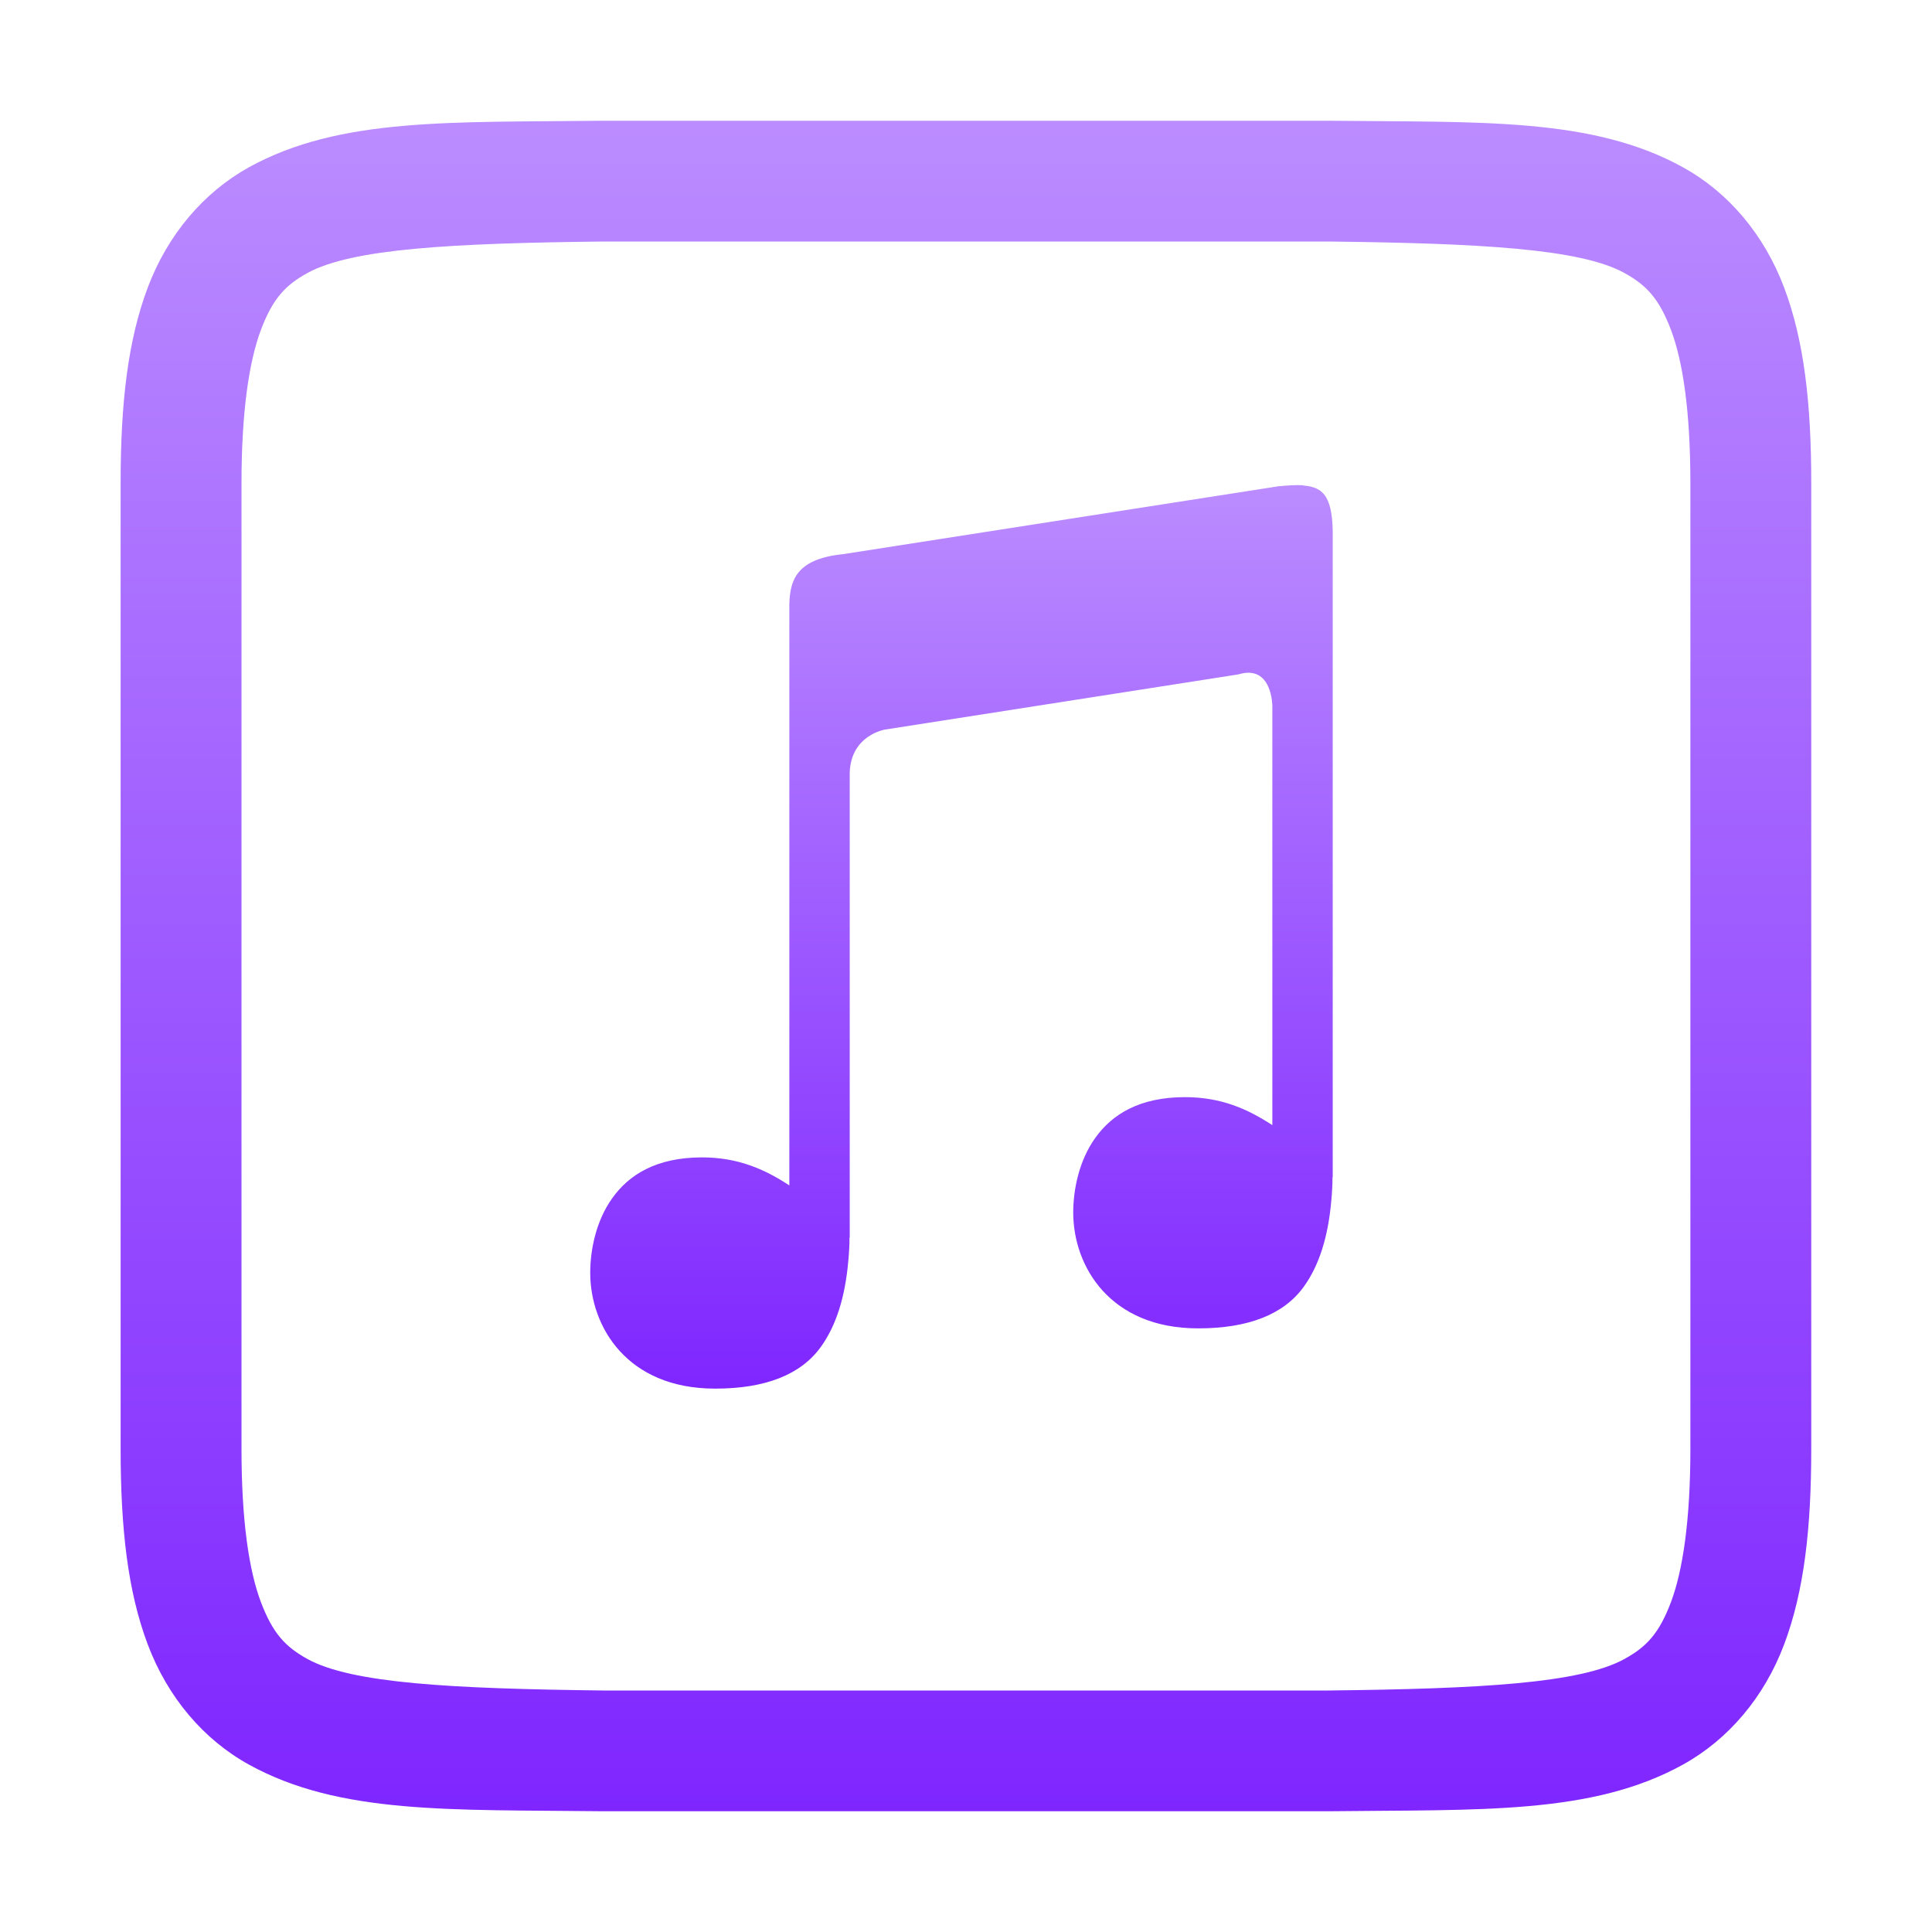 <svg xmlns="http://www.w3.org/2000/svg" width="16" height="16" version="1.1">
 <defs>
  <style id="current-color-scheme" type="text/css">
   .ColorScheme-Text { color: #d3dae3; } .ColorScheme-Highlight { color: #5294e2; }
  </style>
  <linearGradient id="arrongin" x1="0%" x2="0%" y1="0%" y2="100%">
   <stop offset="0%" style="stop-color: #dd9b44; stop-opacity: 1"/>
   <stop offset="100%" style="stop-color: #ad6c16; stop-opacity: 1"/>
  </linearGradient>
  <linearGradient id="aurora" x1="0%" x2="0%" y1="0%" y2="100%">
   <stop offset="0%" style="stop-color: #09D4DF; stop-opacity: 1"/>
   <stop offset="100%" style="stop-color: #9269F4; stop-opacity: 1"/>
  </linearGradient>
  <linearGradient id="cyberneon" x1="0%" x2="0%" y1="0%" y2="100%">
    <stop offset="0" style="stop-color: #0abdc6; stop-opacity: 1"/>
    <stop offset="1" style="stop-color: #ea00d9; stop-opacity: 1"/>
  </linearGradient>
  <linearGradient id="fitdance" x1="0%" x2="0%" y1="0%" y2="100%">
   <stop offset="0%" style="stop-color: #1AD6AB; stop-opacity: 1"/>
   <stop offset="100%" style="stop-color: #329DB6; stop-opacity: 1"/>
  </linearGradient>
  <linearGradient id="oomox" x1="0%" x2="0%" y1="0%" y2="100%">
   <stop offset="0%" style="stop-color: #bb8cff; stop-opacity: 1"/>
   <stop offset="100%" style="stop-color: #7f26ff; stop-opacity: 1"/>
  </linearGradient>
  <linearGradient id="rainblue" x1="0%" x2="0%" y1="0%" y2="100%">
   <stop offset="0%" style="stop-color: #00F260; stop-opacity: 1"/>
   <stop offset="100%" style="stop-color: #0575E6; stop-opacity: 1"/>
  </linearGradient>
  <linearGradient id="sunrise" x1="0%" x2="0%" y1="0%" y2="100%">
   <stop offset="0%" style="stop-color:  #FF8501; stop-opacity: 1"/>
   <stop offset="100%" style="stop-color:  #FFCB01; stop-opacity: 1"/>
  </linearGradient>
  <linearGradient id="telinkrin" x1="0%" x2="0%" y1="0%" y2="100%">
   <stop offset="0%" style="stop-color:  #b2ced6; stop-opacity: 1"/>
   <stop offset="100%" style="stop-color:  #6da5b7; stop-opacity: 1"/>
  </linearGradient>
  <linearGradient id="60spsycho" x1="0%" x2="0%" y1="0%" y2="100%">
   <stop offset="0%" style="stop-color:  #df5940; stop-opacity: 1"/>
   <stop offset="25%" style="stop-color:  #d8d15f; stop-opacity: 1"/>
   <stop offset="50%" style="stop-color:  #e9882a; stop-opacity: 1"/>
   <stop offset="100%" style="stop-color:  #279362; stop-opacity: 1"/>
  </linearGradient>
  <linearGradient id="90ssummer" x1="0%" x2="0%" y1="0%" y2="100%">
   <stop offset="0%" style="stop-color:  #f618c7; stop-opacity: 1"/>
   <stop offset="20%" style="stop-color:  #94ffab; stop-opacity: 1"/>
   <stop offset="50%" style="stop-color:  #fbfd54; stop-opacity: 1"/>
   <stop offset="100%" style="stop-color:  #0f83ae; stop-opacity: 1"/>
  </linearGradient>
 </defs>
 <g transform="translate(-632,-100)">
  <path fill="url(#oomox)" class="ColorScheme-Text" fill-rule="evenodd" d="m 642.793,104.019 c -0.058,-0.004 -0.125,0.001 -0.205,0.008 l -3.604,0.562 c -0.407,0.041 -0.451,0.231 -0.447,0.468 v 4.76 c -0.207,-0.136 -0.428,-0.232 -0.723,-0.232 -0.38,0 -0.606,0.145 -0.743,0.337 -0.137,0.191 -0.183,0.433 -0.183,0.619 0,0.225 0.078,0.465 0.244,0.647 0.167,0.183 0.423,0.312 0.791,0.312 0.416,0 0.708,-0.116 0.873,-0.343 0.13,-0.179 0.203,-0.418 0.229,-0.712 0.004,-0.036 0.006,-0.073 0.008,-0.11 0.002,-0.03 0.002,-0.051 0.002,-0.086 h 0.002 v -3.852 c 0.011,-0.31 0.292,-0.355 0.292,-0.355 l 2.927,-0.457 c 0.281,-0.086 0.281,0.262 0.281,0.262 v 3.471 c -0.207,-0.136 -0.428,-0.232 -0.723,-0.232 -0.38,0 -0.606,0.145 -0.743,0.337 -0.137,0.191 -0.183,0.433 -0.183,0.619 0,0.225 0.078,0.465 0.244,0.647 0.167,0.183 0.423,0.312 0.791,0.312 0.416,0 0.708,-0.116 0.873,-0.343 0.13,-0.179 0.203,-0.418 0.229,-0.712 0.004,-0.036 0.006,-0.073 0.008,-0.11 0.002,-0.03 0.002,-0.051 0.002,-0.086 h 0.002 v -5.284 c 0.006,-0.343 -0.07,-0.433 -0.243,-0.445 z"/>
  <path fill="url(#oomox)" class="ColorScheme-Text" d="m 636.994,101 c -1.258,0.015 -2.179,-0.03 -2.932,0.385 -0.376,0.208 -0.674,0.559 -0.839,0.998 -0.165,0.439 -0.224,0.959 -0.224,1.617 v 8 c 0,0.658 0.059,1.179 0.224,1.617 0.165,0.439 0.462,0.789 0.839,0.997 0.753,0.415 1.673,0.371 2.932,0.386 h 0.003 6.005 0.003 c 1.258,-0.015 2.179,0.03 2.932,-0.386 0.376,-0.208 0.674,-0.558 0.839,-0.997 0.165,-0.439 0.224,-0.96 0.224,-1.617 v -8 c 0,-0.658 -0.059,-1.178 -0.224,-1.617 -0.165,-0.439 -0.462,-0.79 -0.839,-0.998 -0.753,-0.415 -1.673,-0.371 -2.932,-0.385 h -0.003 -6.005 z m 0.011,1 h 5.994 c 1.26,0.015 2.088,0.059 2.454,0.261 0.183,0.101 0.288,0.213 0.386,0.473 0.098,0.26 0.16,0.673 0.16,1.266 v 8 c 0,0.592 -0.063,1.006 -0.16,1.266 -0.098,0.26 -0.202,0.372 -0.386,0.473 -0.366,0.202 -1.195,0.247 -2.454,0.261 h -0.006 -5.988 -0.005 c -1.26,-0.015 -2.088,-0.059 -2.454,-0.261 -0.183,-0.101 -0.288,-0.213 -0.386,-0.473 -0.098,-0.26 -0.16,-0.673 -0.16,-1.266 v -8 c 0,-0.592 0.063,-1.006 0.16,-1.266 0.098,-0.26 0.202,-0.372 0.386,-0.473 0.367,-0.202 1.196,-0.247 2.459,-0.261 z"/>
 </g>
</svg>
